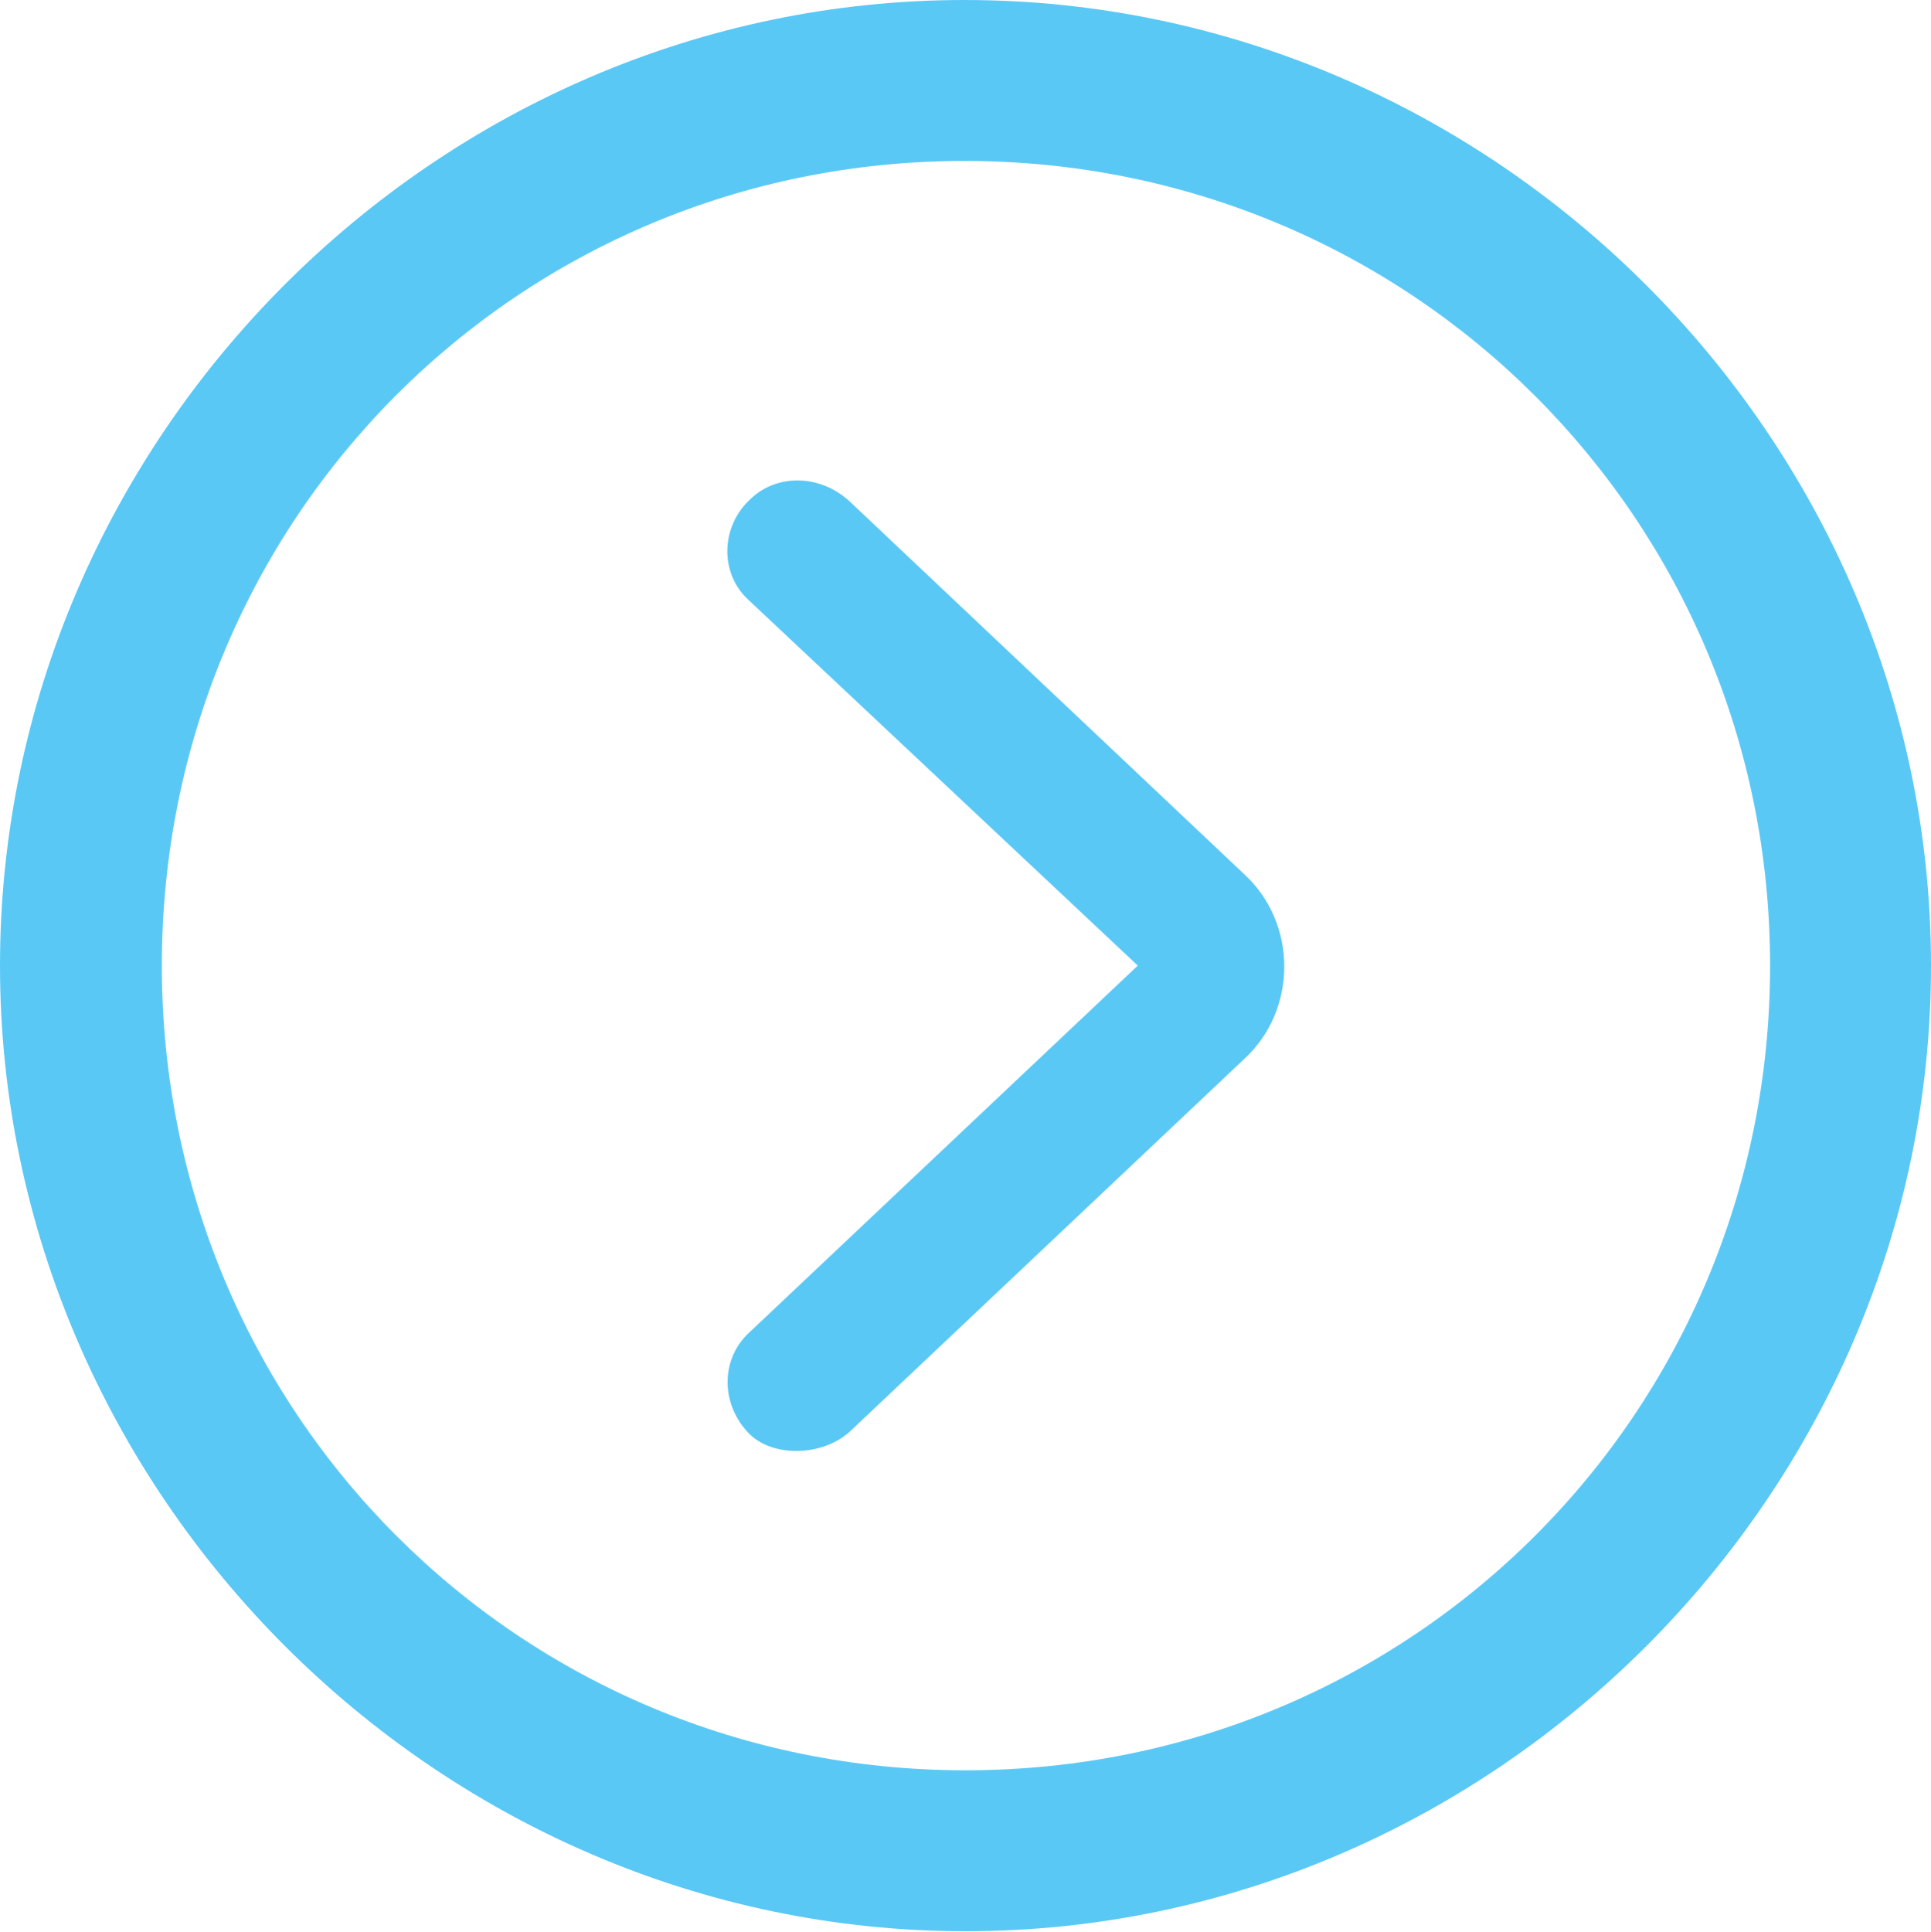 <?xml version="1.0" encoding="UTF-8"?>
<!--Generator: Apple Native CoreSVG 175.5-->
<!DOCTYPE svg
PUBLIC "-//W3C//DTD SVG 1.1//EN"
       "http://www.w3.org/Graphics/SVG/1.1/DTD/svg11.dtd">
<svg version="1.1" xmlns="http://www.w3.org/2000/svg" xmlns:xlink="http://www.w3.org/1999/xlink" width="24.902" height="24.915">
 <g>
  <rect height="24.915" opacity="0" width="24.902" x="0" y="0"/>
  <path d="M12.451 24.902C19.263 24.902 24.902 19.25 24.902 12.451C24.902 5.64 19.25 0 12.439 0C5.64 0 0 5.64 0 12.451C0 19.25 5.652 24.902 12.451 24.902ZM12.451 22.827C6.689 22.827 2.087 18.213 2.087 12.451C2.087 6.689 6.677 2.075 12.439 2.075C18.201 2.075 22.827 6.689 22.827 12.451C22.827 18.213 18.213 22.827 12.451 22.827ZM9.668 18.494C9.985 18.799 10.62 18.774 10.962 18.457L16.04 13.66C16.736 13.025 16.736 11.902 16.04 11.267L10.962 6.47C10.584 6.116 10.022 6.104 9.68 6.433C9.29 6.787 9.277 7.397 9.656 7.739L14.673 12.451L9.656 17.188C9.29 17.529 9.29 18.115 9.668 18.494Z" fill="#5ac8f5"/>
 </g>
</svg>
